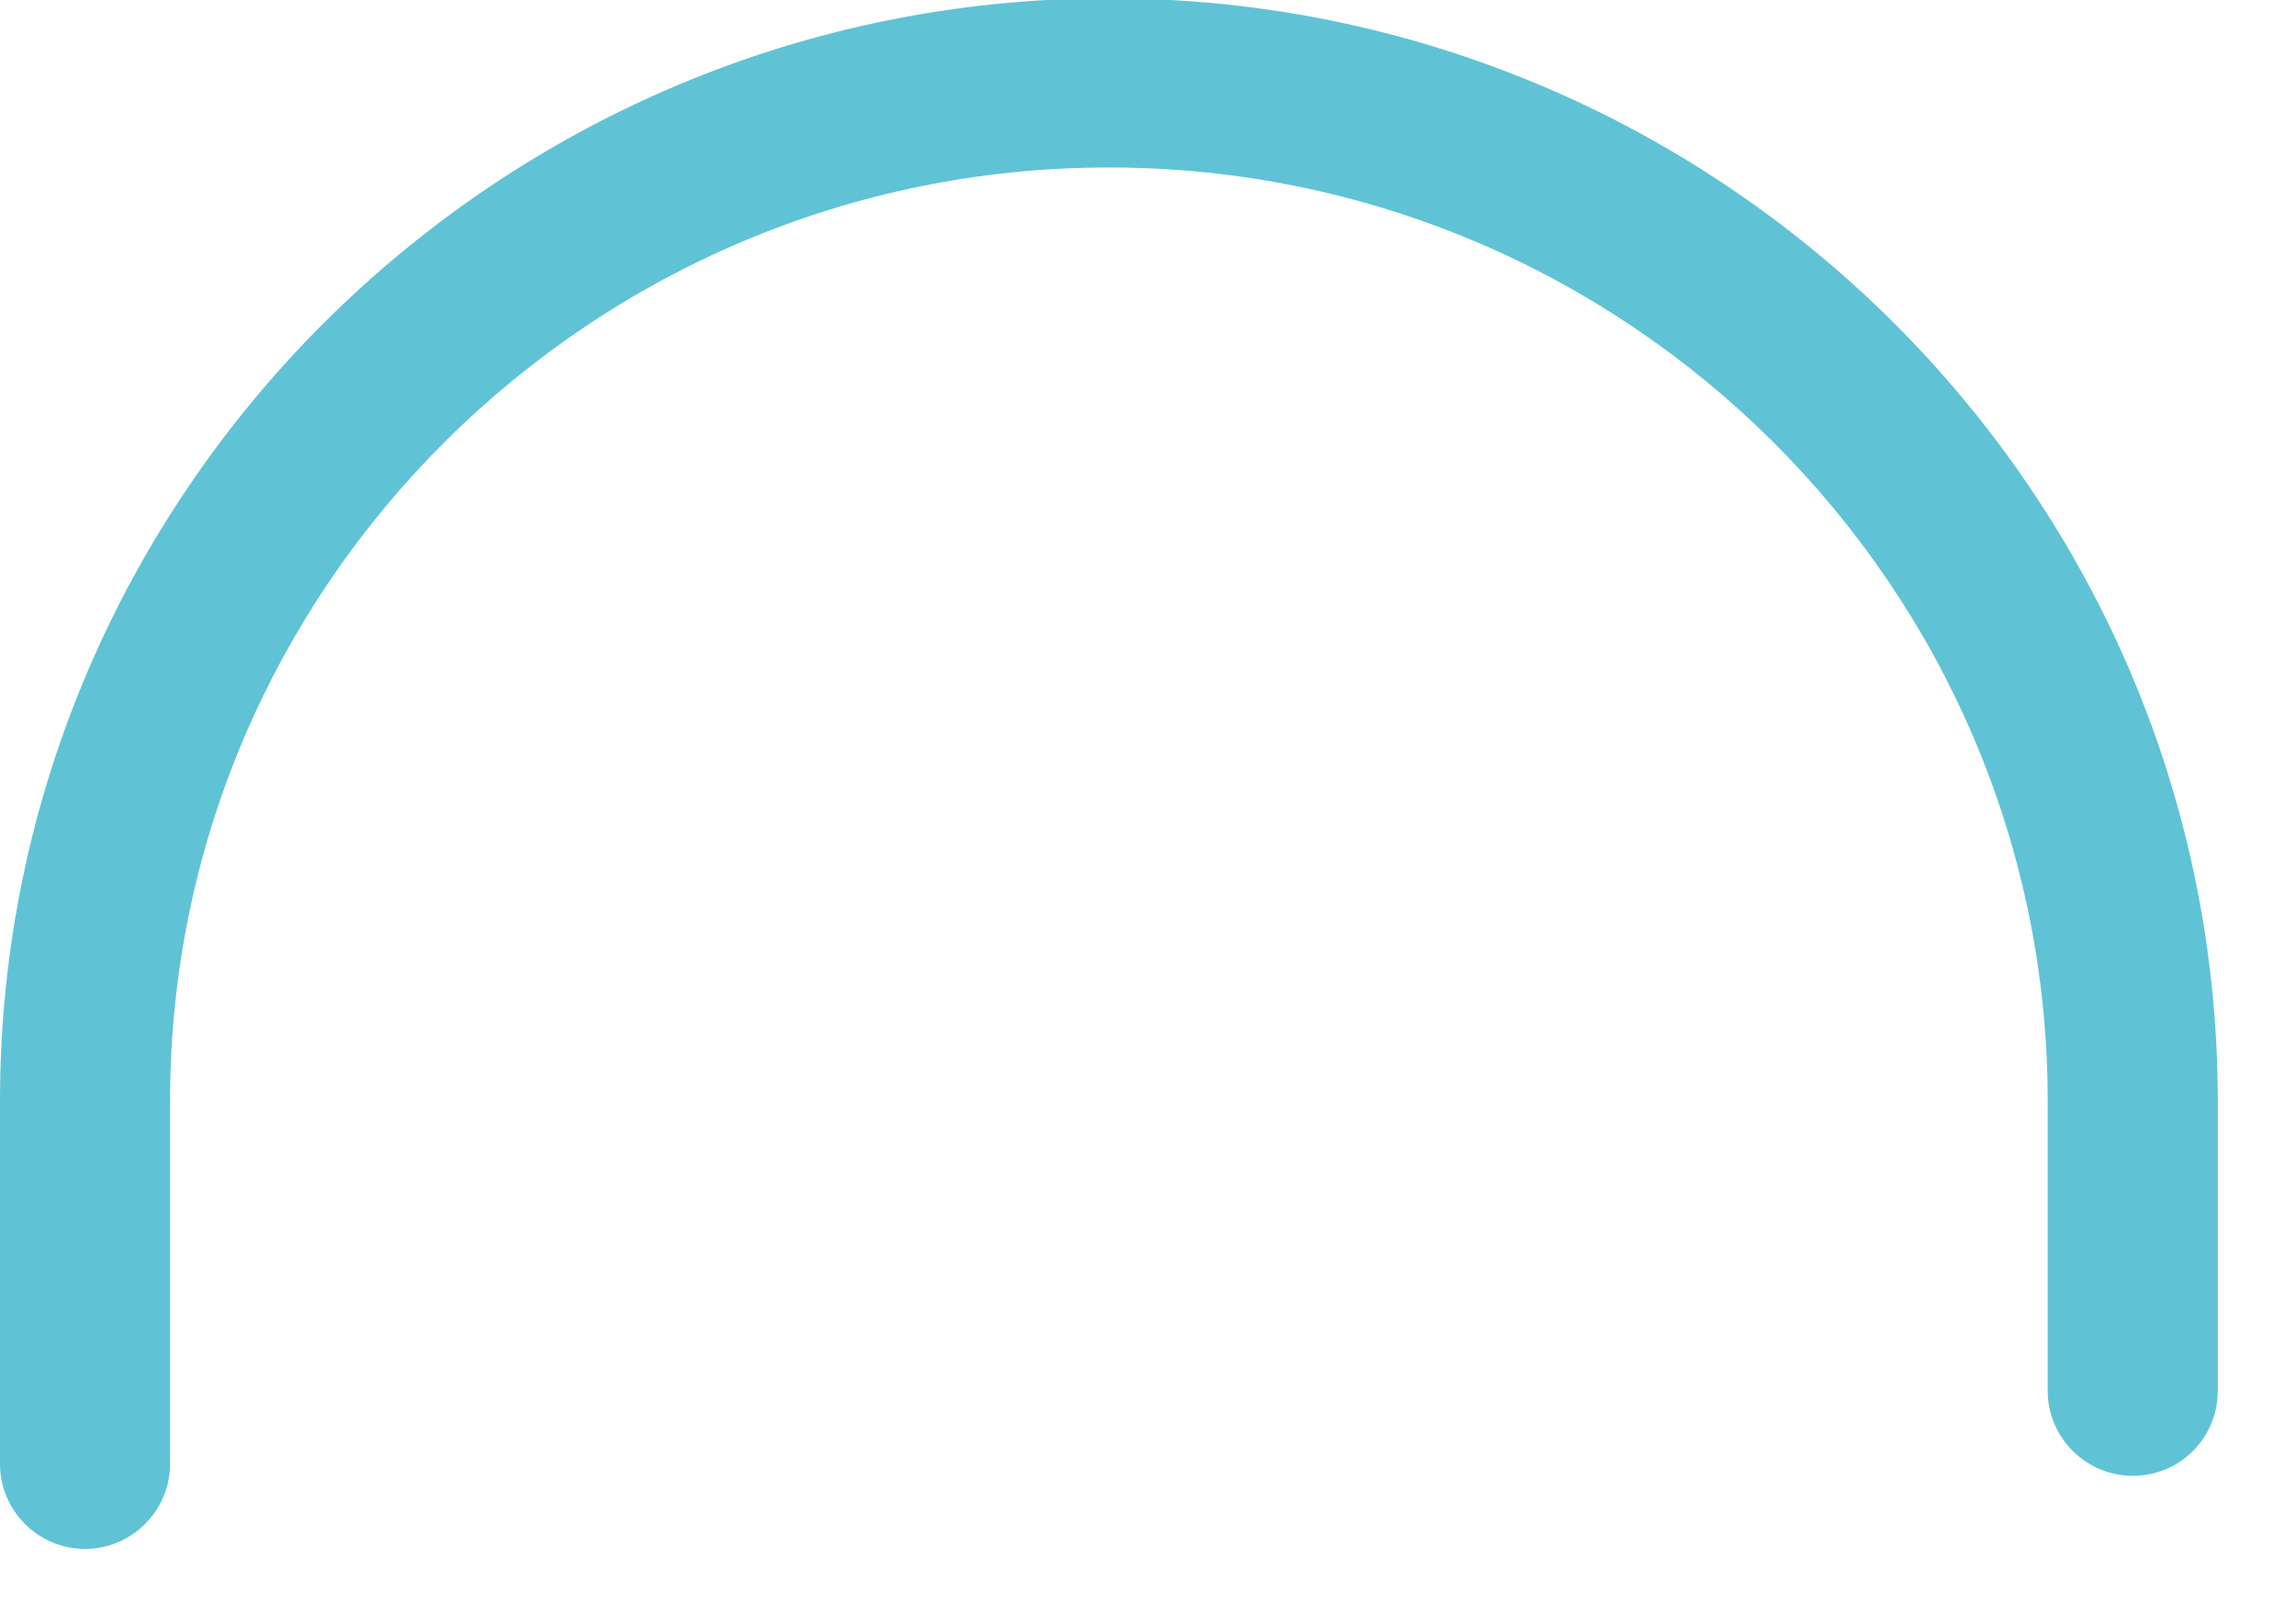 <?xml version="1.0" encoding="utf-8"?>
<svg xmlns="http://www.w3.org/2000/svg"
	xmlns:xlink="http://www.w3.org/1999/xlink"
	width="27px" height="19px" viewBox="0 0 27 19">
<path fillRule="evenodd" d="M 1 18.22C 0.45 18.22-0 17.77-0 17.22-0 17.22-0 12.95-0 12.95-0 5.8 5.85-0.02 13.04-0.02 20.23-0.02 26.08 5.8 26.08 12.95 26.08 12.95 26.08 16.36 26.08 16.36 26.08 16.91 25.64 17.36 25.08 17.36 24.53 17.36 24.08 16.91 24.08 16.36 24.08 16.36 24.08 12.95 24.08 12.95 24.08 6.9 19.13 1.97 13.04 1.97 6.95 1.97 2 6.9 2 12.95 2 12.95 2 17.22 2 17.22 2 17.77 1.55 18.22 1 18.22Z" fill="rgb(95,195,213)"/></svg>